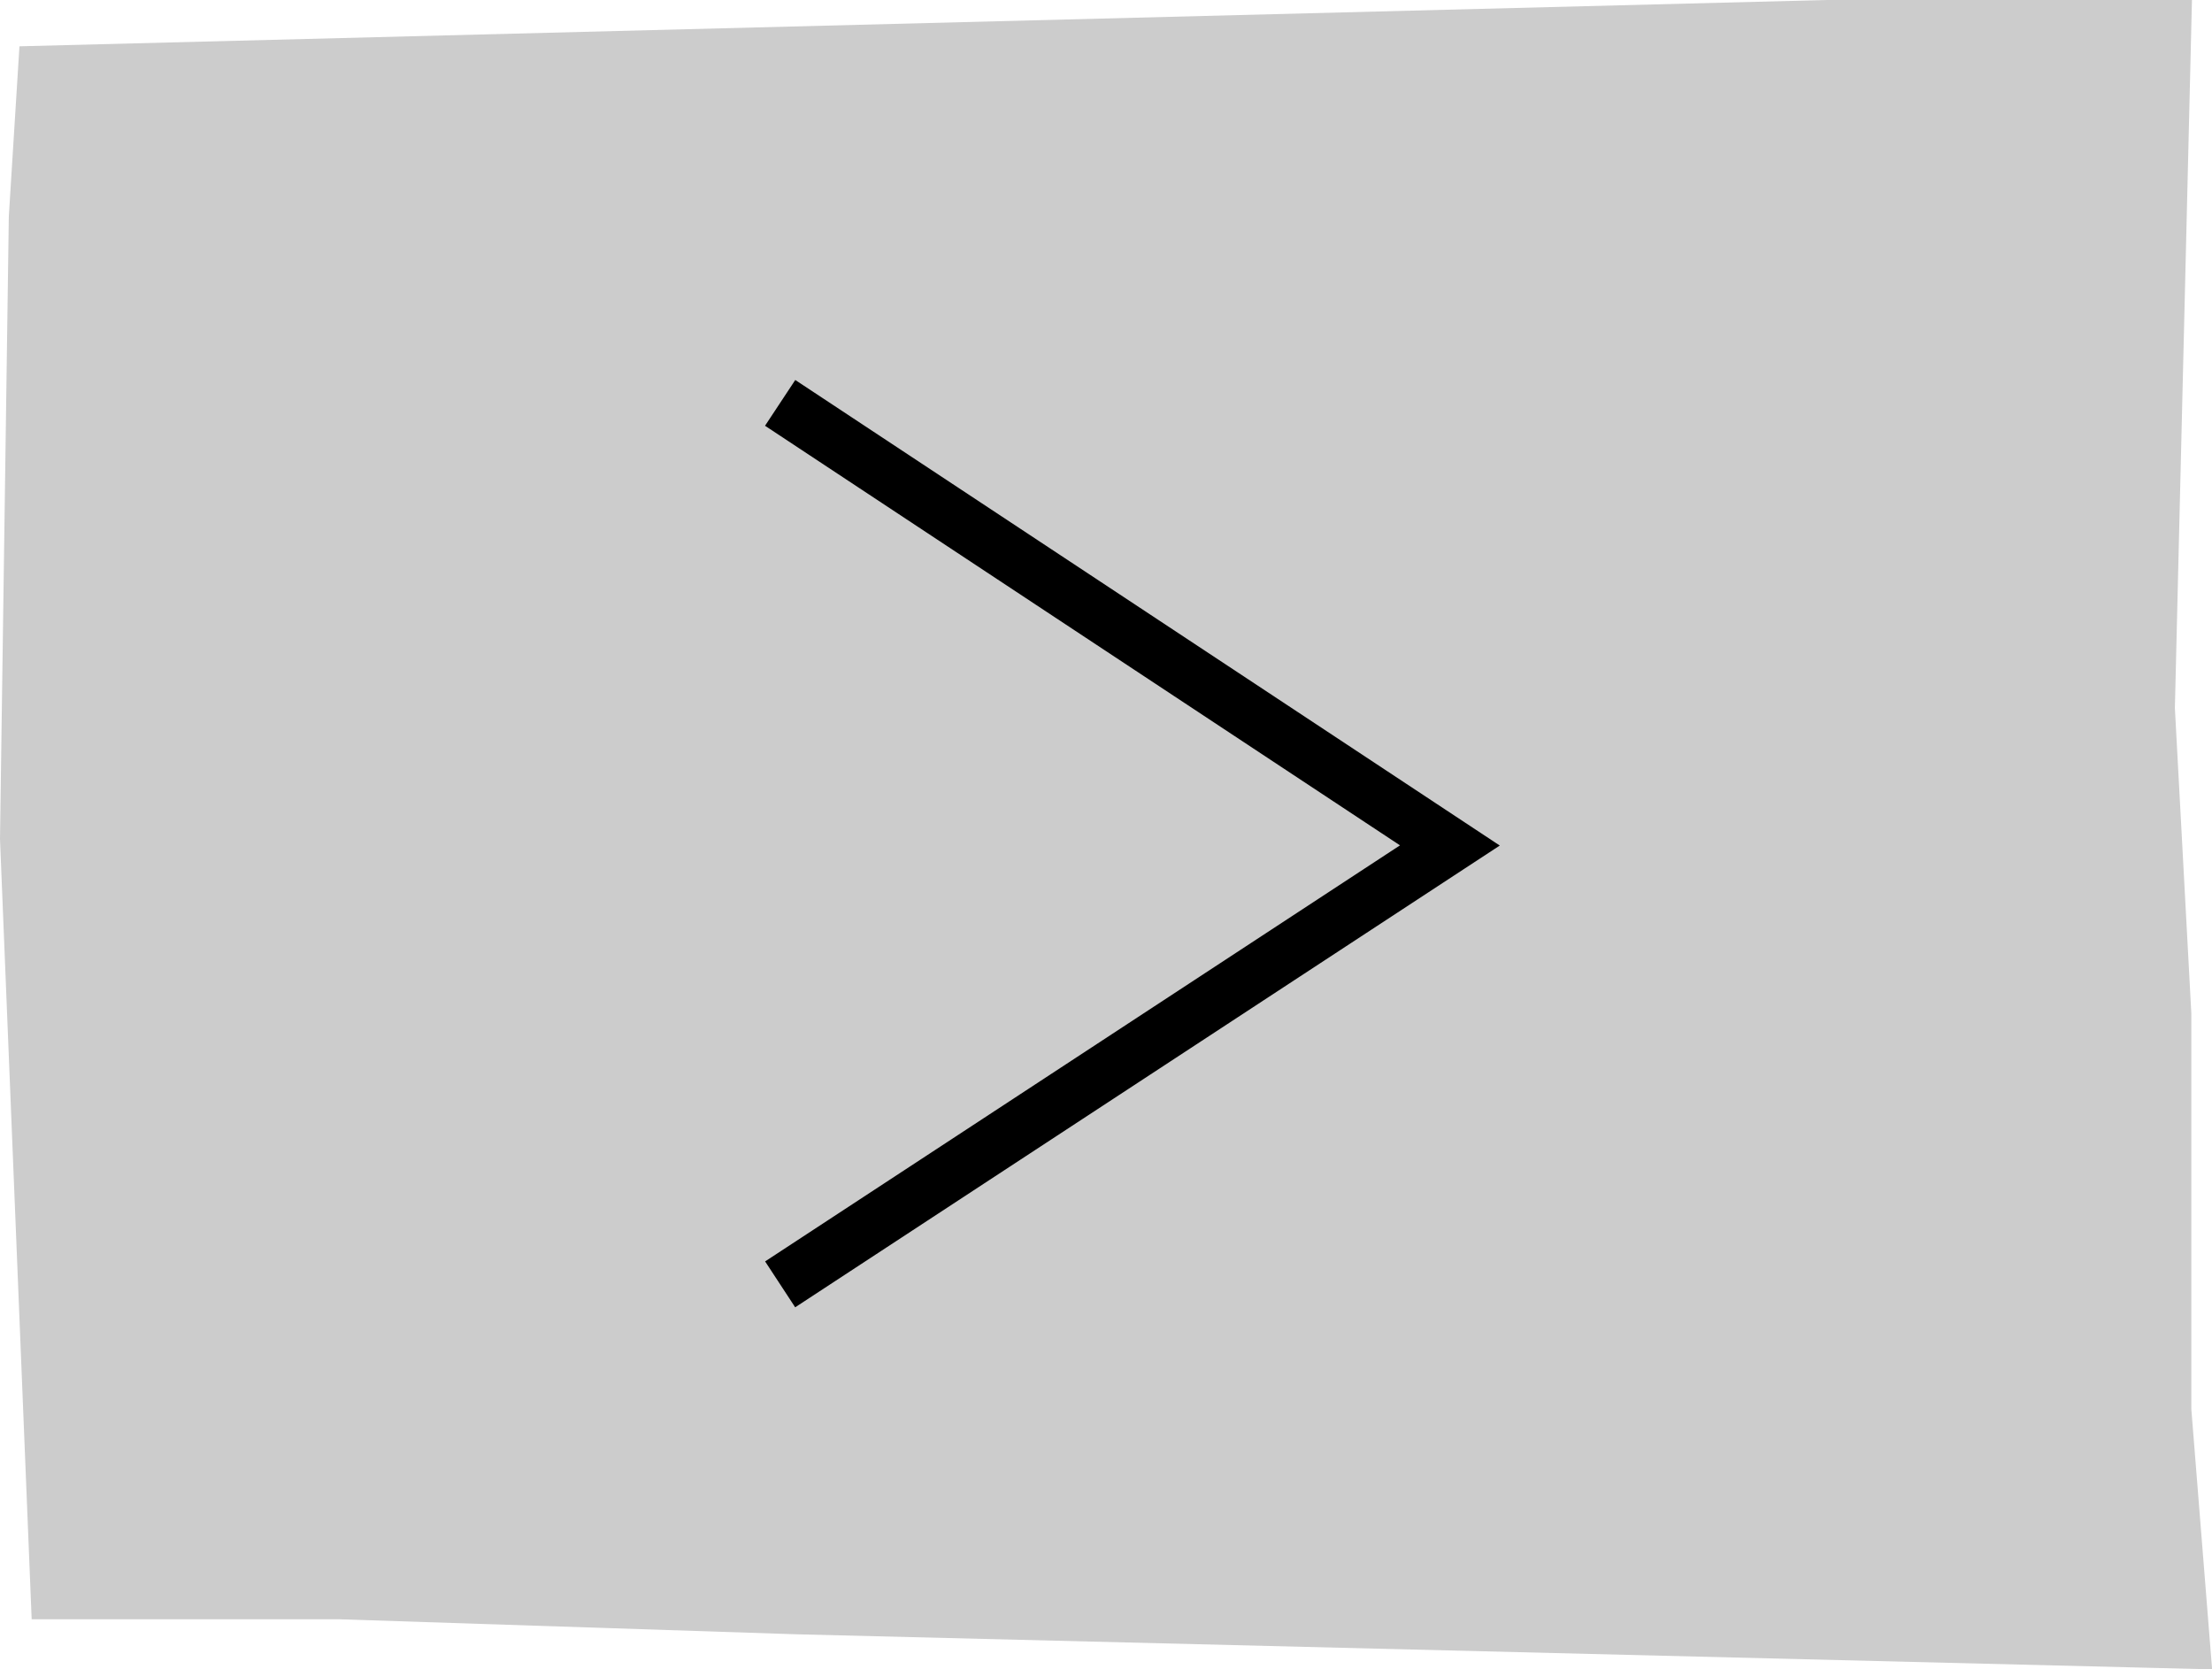 <svg id="Компонент_28_20" data-name="Компонент 28 – 20" xmlns="http://www.w3.org/2000/svg" width="60.487" height="45.64" viewBox="0 0 60.487 45.64">
  <path id="Контур_15" data-name="Контур 15" d="M.042.7,49.449-.566h10l-.467,19.358.45,8.351v10.82L60,45.075l-38.719-.959L8.8,43.706H.376L-.49,22.374-.249,5.352Z" transform="translate(0.49 0.566)" fill="rgba(0,0,0,0.2)"/>
  <path id="Контур_5" data-name="Контур 5" d="M3349,122l-18.314,12L3349,146.1" transform="translate(3370.333 157.115) rotate(180)" fill="none" stroke="#000" stroke-width="1.5"/>
</svg>
